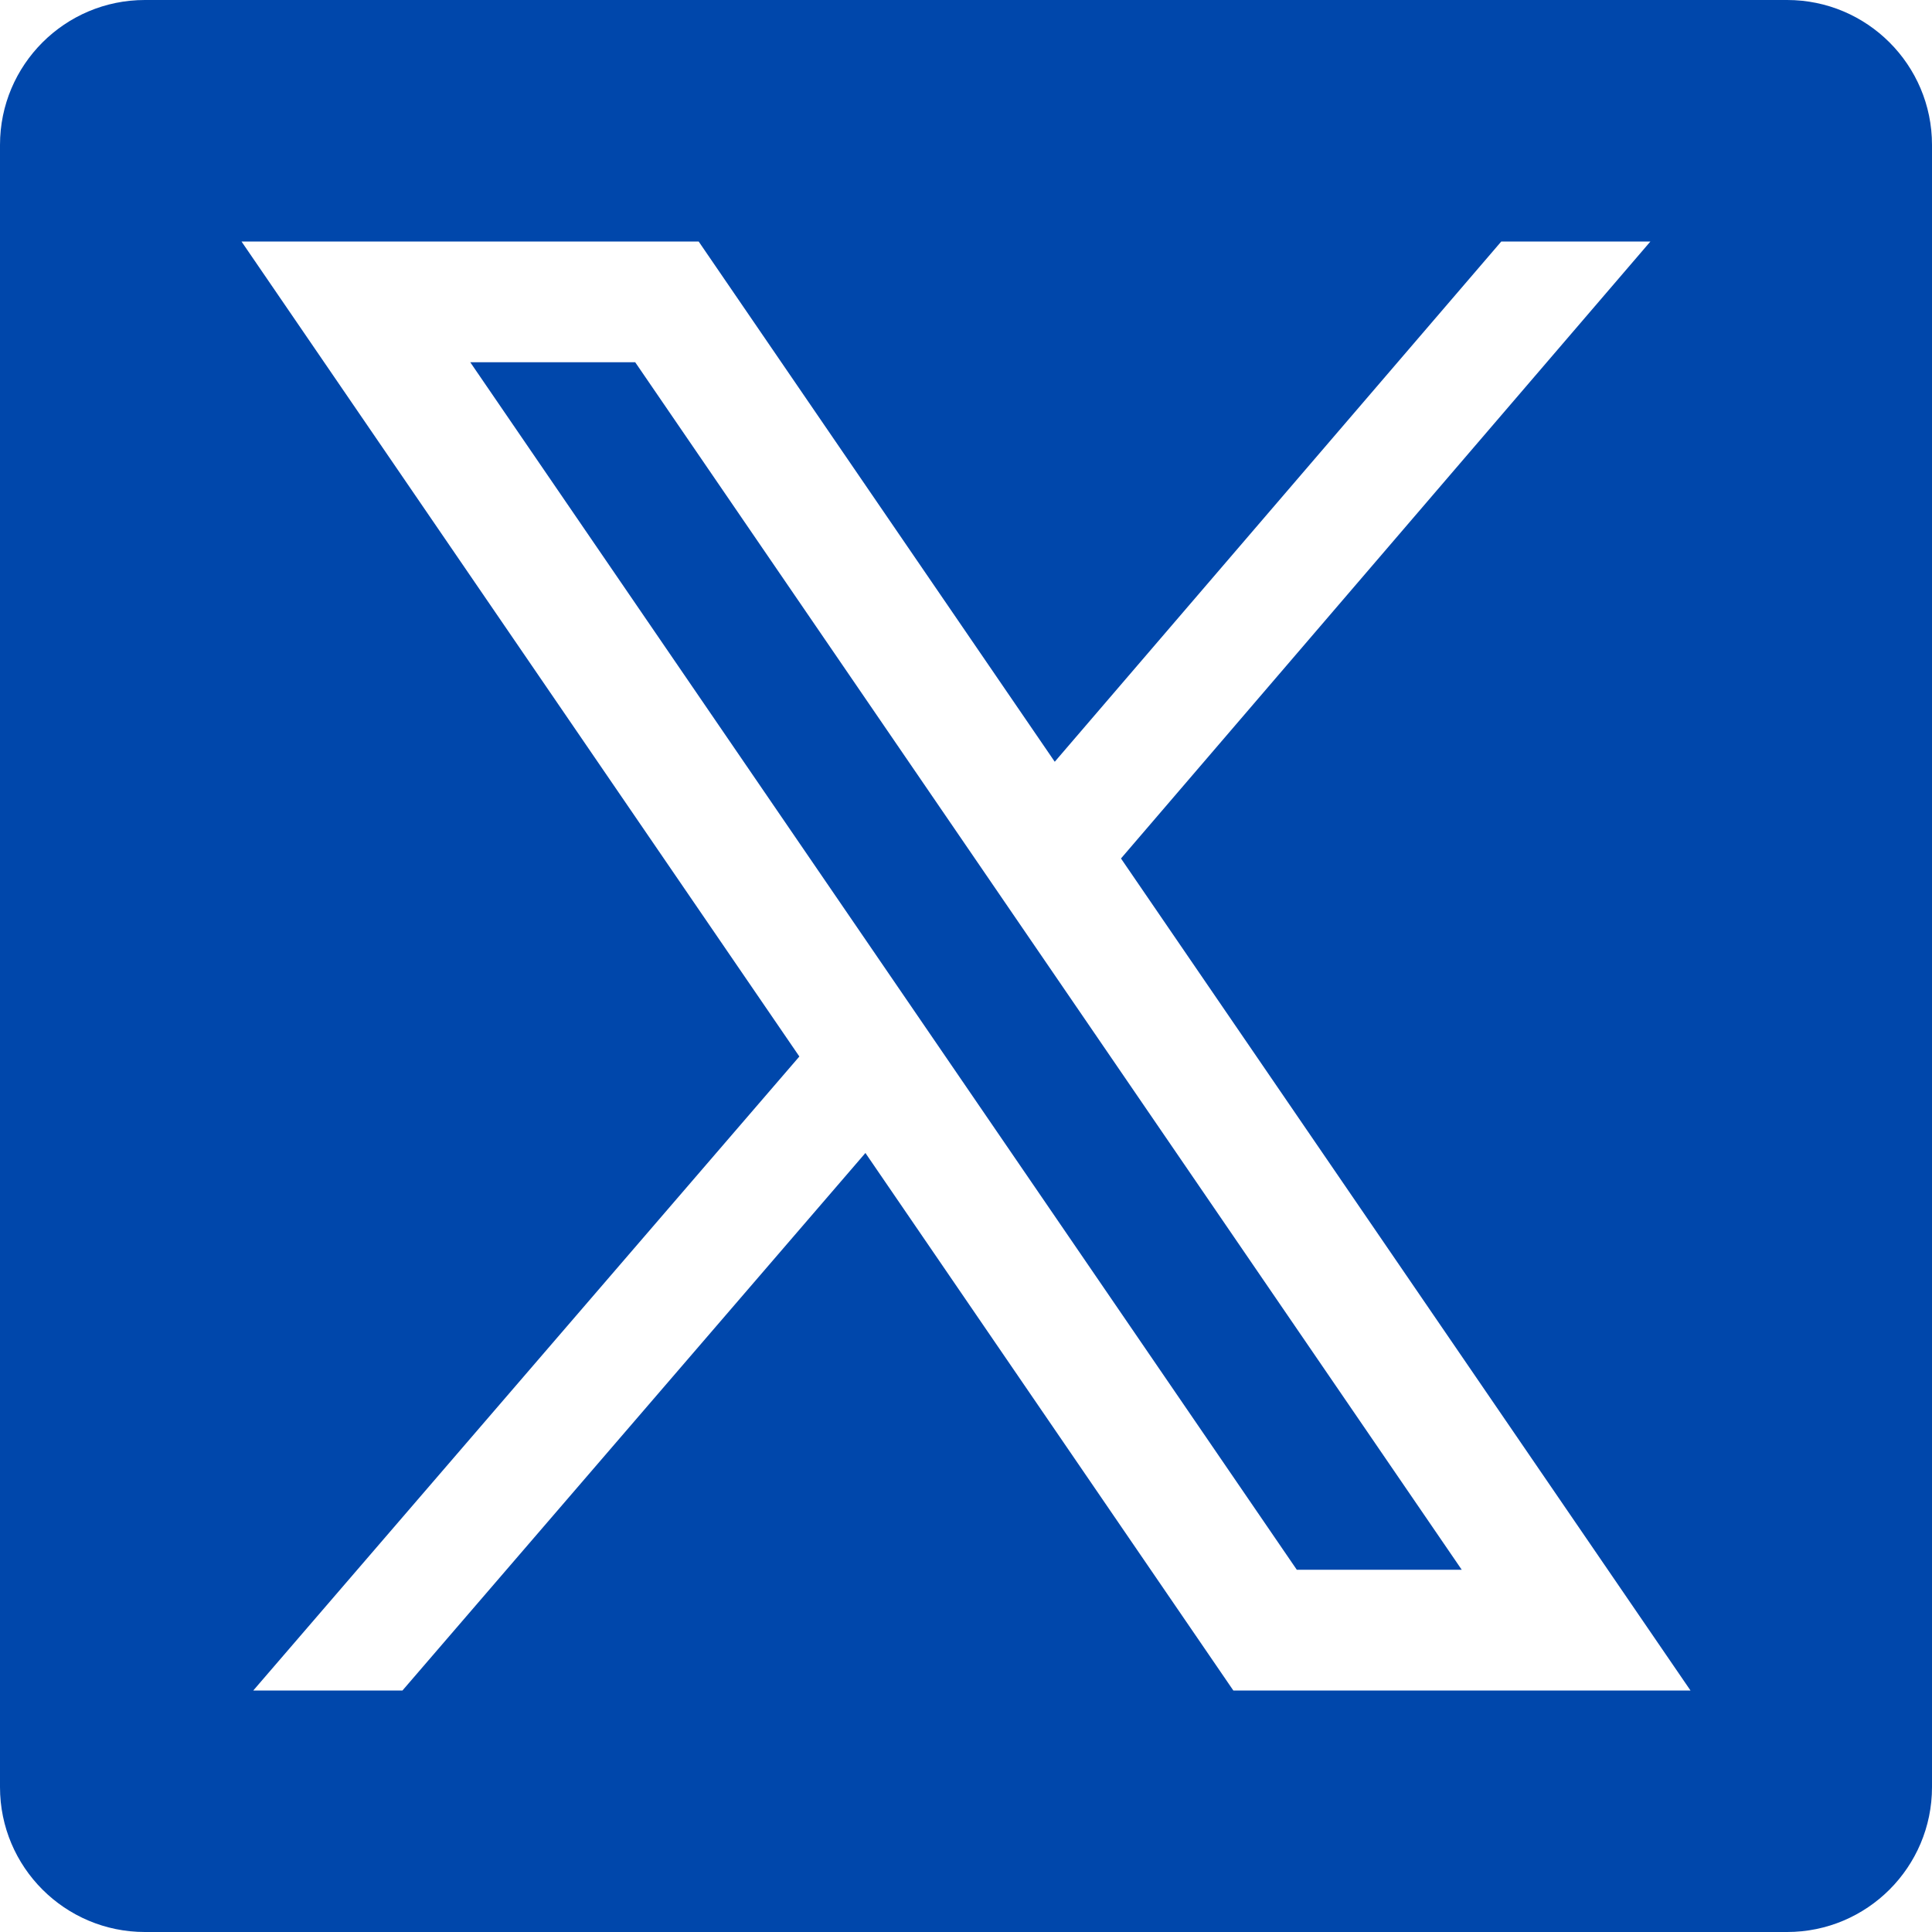 <?xml version="1.0" encoding="UTF-8" standalone="no"?><!DOCTYPE svg PUBLIC "-//W3C//DTD SVG 1.1//EN" "http://www.w3.org/Graphics/SVG/1.1/DTD/svg11.dtd"><svg width="32px" height="32px" version="1.1" xmlns="http://www.w3.org/2000/svg" xmlns:xlink="http://www.w3.org/1999/xlink" xml:space="preserve" xmlns:serif="http://www.serif.com/" style="fill-rule:evenodd;clip-rule:evenodd;stroke-linejoin:round;stroke-miterlimit:2;"><rect id="X" x="0" y="0" width="32" height="32" style="fill:none;"/><path id="container" d="M32,2.4l-0,27.2c-0,1.325 -1.075,2.4 -2.4,2.4l-27.2,-0c-1.325,-0 -2.4,-1.075 -2.4,-2.4l0,-27.2c0,-1.325 1.075,-2.4 2.4,-2.4l27.2,0c1.325,0 2.4,1.075 2.4,2.4Zm-18.76,15.099l-9.045,10.501l2.471,0l7.668,-8.903l6.094,8.903l7.572,0l-9.433,-13.781l8.769,-10.219l-2.47,0l-7.396,8.617l-5.898,-8.617l-7.572,0l9.24,13.499Zm-2.719,-11.499l13.69,20l-2.732,0l-13.69,-20l2.732,0Z" style="fill:#0047ab;"/><path id="icon" d="M13.24,17.499l-9.24,-13.499l7.572,0l5.898,8.617l7.396,-8.617l2.47,0l-8.769,10.219l9.433,13.781l-7.572,0l-6.094,-8.903l-7.668,8.903l-2.471,0l9.045,-10.501Zm-2.719,-11.499l-2.732,-0l13.69,20l2.732,0l-13.69,-20Z" style="fill:none;"/></svg>